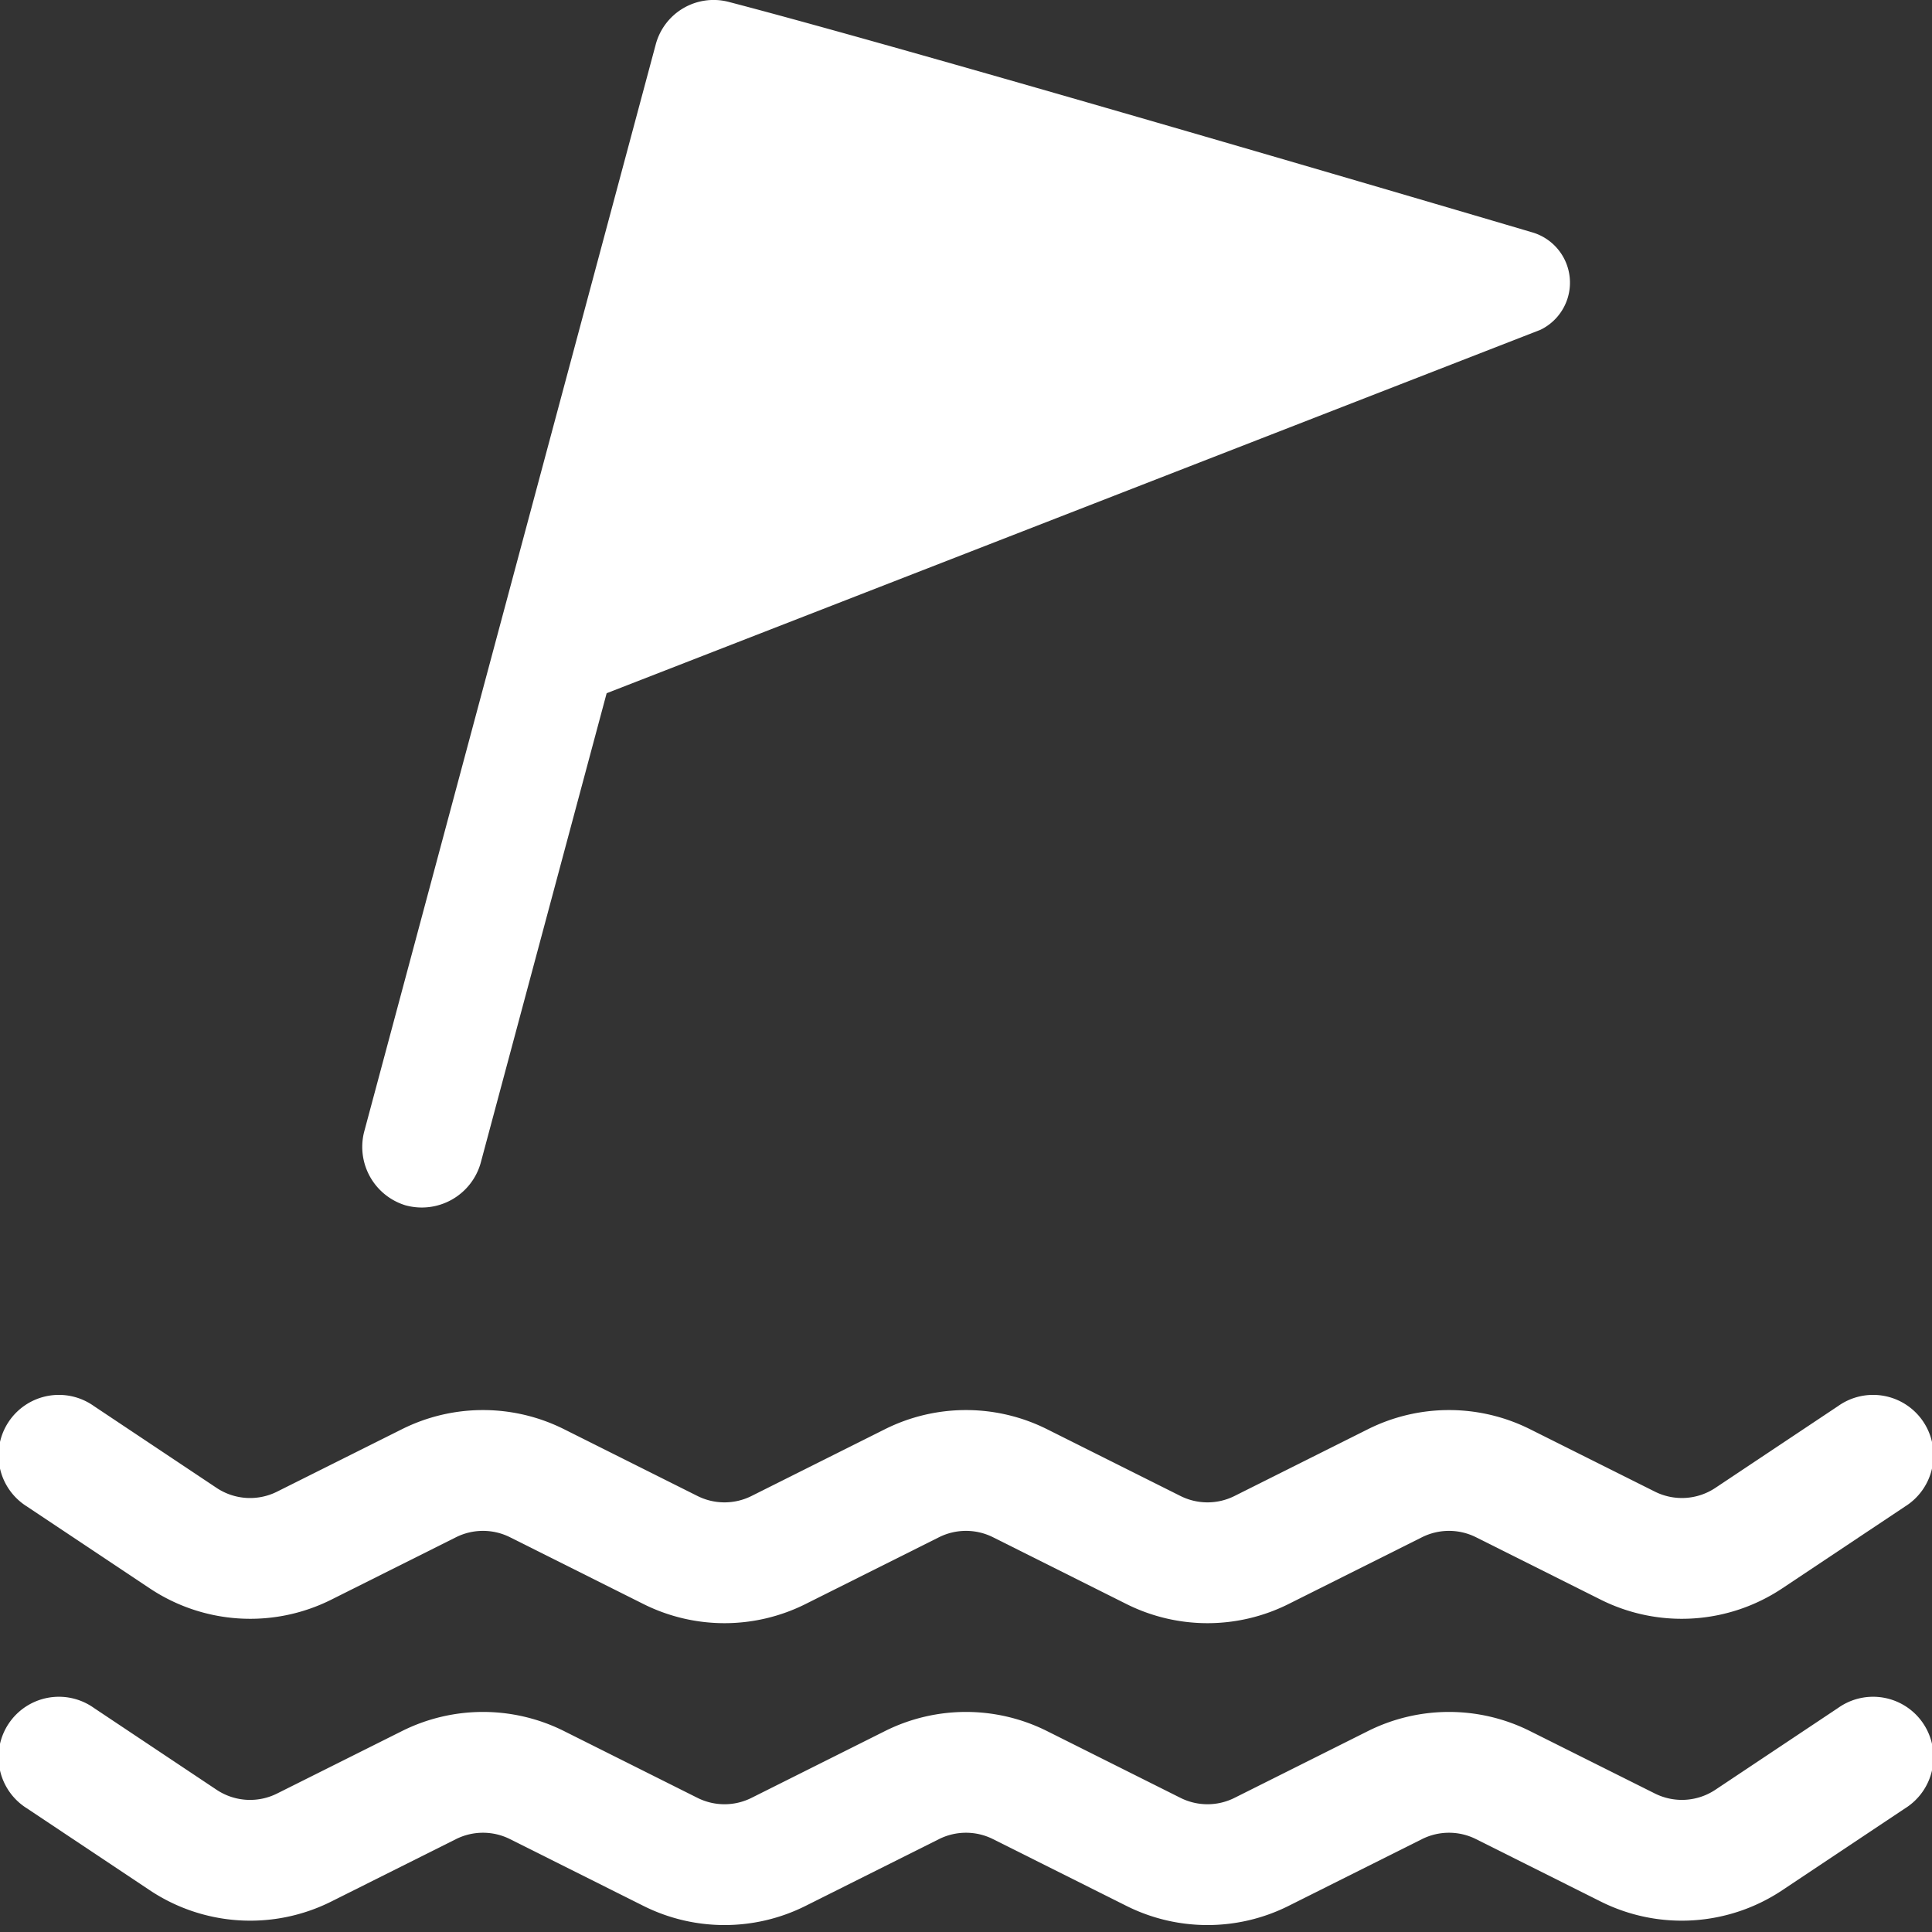 <svg xmlns="http://www.w3.org/2000/svg" width="16" height="16" fill="white" class="qi-1023" viewBox="0 0 16 16">
  <rect x="0" y="0" width="16" height="16" fill="#333333" stroke="none"/>
  <path d="M12.685 1.923S7.703.45 6.028.014A.496.496 0 0 0 5.43.37L3.015 9.376a.506.506 0 0 0 .34.605.507.507 0 0 0 .625-.347l1.044-3.893 7.734-3.01a.434.434 0 0 0-.073-.808ZM.777 11.644a.5.5 0 1 0-.554.832l1.017.678a1.5 1.5 0 0 0 1.503.094l1.033-.517a.5.5 0 0 1 .448 0l1.105.553a1.5 1.5 0 0 0 1.342 0l1.105-.553a.5.5 0 0 1 .448 0l1.105.553a1.5 1.5 0 0 0 1.342 0l1.105-.553a.5.5 0 0 1 .448 0l1.033.517a1.5 1.5 0 0 0 1.503-.094l1.017-.678a.5.5 0 1 0-.554-.832l-1.017.678a.5.5 0 0 1-.501.031l-1.034-.517a1.5 1.5 0 0 0-1.342 0l-1.105.553a.5.5 0 0 1-.448 0l-1.105-.553a1.5 1.5 0 0 0-1.342 0l-1.105.553a.5.5 0 0 1-.448 0l-1.105-.553a1.5 1.5 0 0 0-1.342 0l-1.034.517a.5.5 0 0 1-.5-.03l-1.018-.679Zm0 2.5a.5.5 0 1 0-.554.832l1.017.678a1.5 1.5 0 0 0 1.503.094l1.033-.517a.5.5 0 0 1 .448 0l1.105.553a1.5 1.5 0 0 0 1.342 0l1.105-.553a.5.5 0 0 1 .448 0l1.105.553a1.5 1.5 0 0 0 1.342 0l1.105-.553a.5.5 0 0 1 .448 0l1.033.517a1.5 1.5 0 0 0 1.503-.094l1.017-.678a.5.5 0 1 0-.554-.832l-1.017.678a.5.5 0 0 1-.501.031l-1.034-.517a1.5 1.5 0 0 0-1.342 0l-1.105.553a.5.5 0 0 1-.448 0l-1.105-.553a1.5 1.5 0 0 0-1.342 0l-1.105.553a.5.5 0 0 1-.448 0l-1.105-.553a1.5 1.5 0 0 0-1.342 0l-1.034.517a.5.5 0 0 1-.5-.03l-1.018-.679Z"/>
</svg>